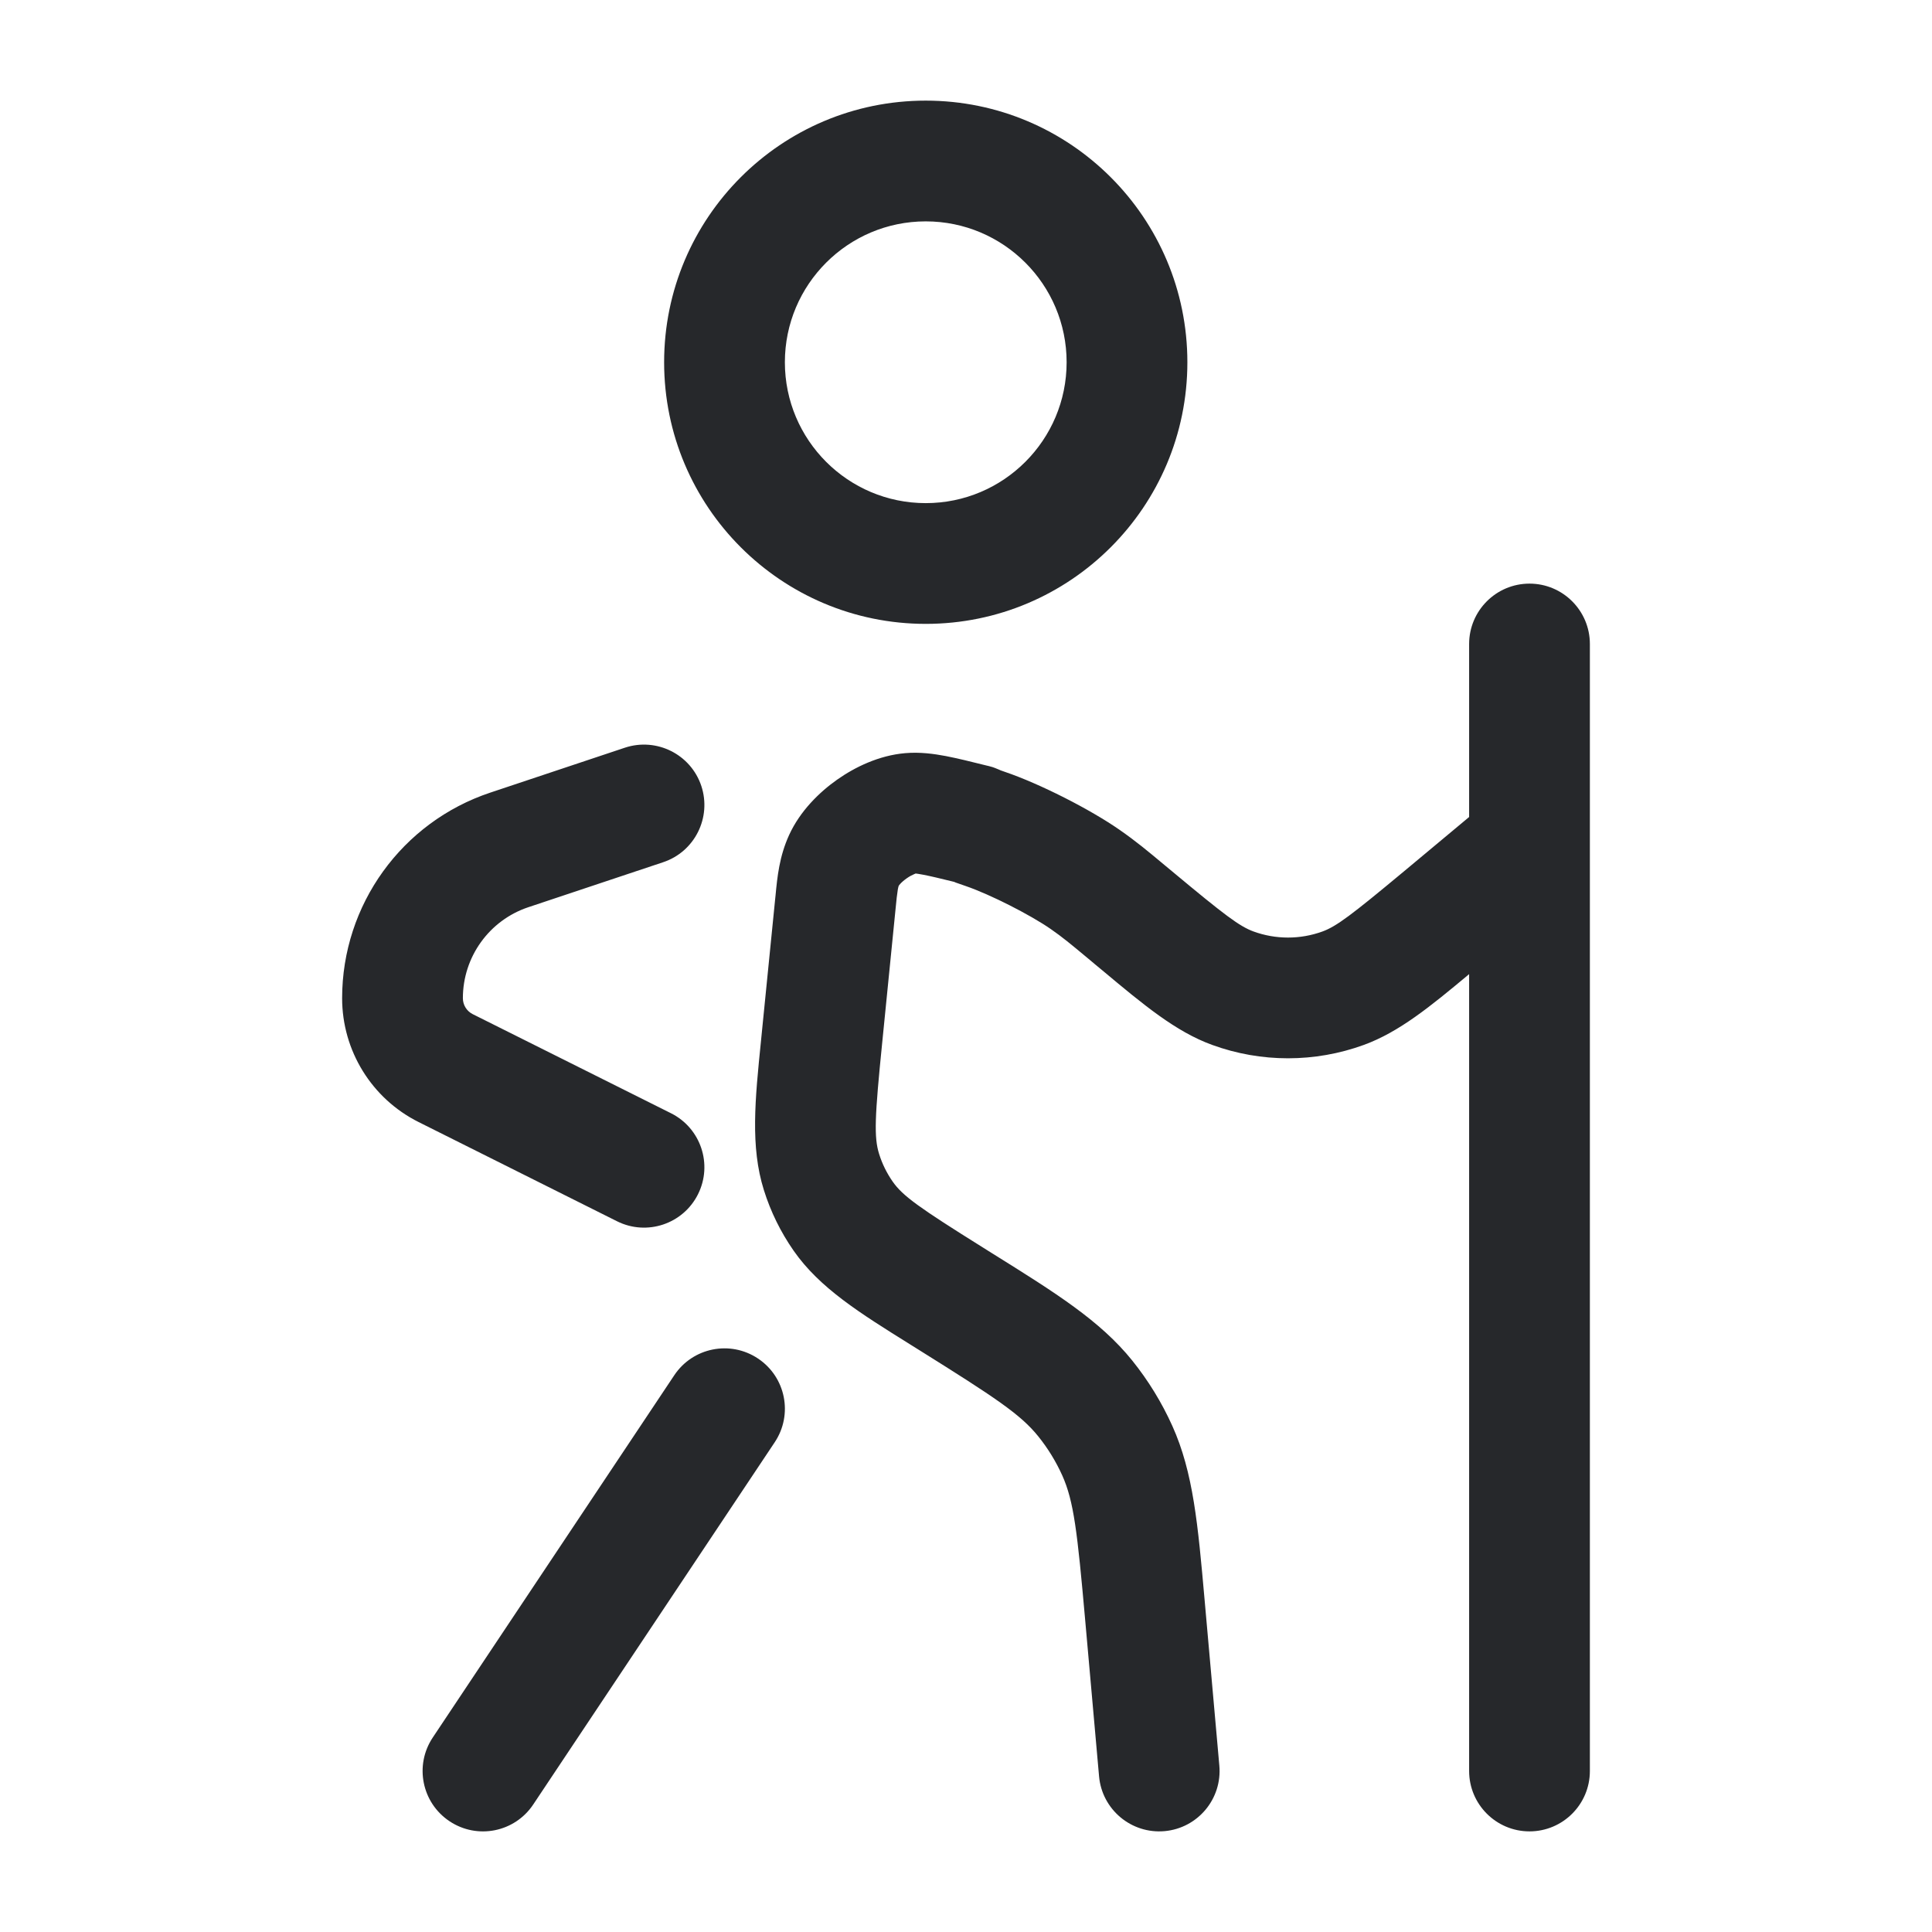 <svg width="24" height="24" viewBox="0 0 24 24" fill="none" xmlns="http://www.w3.org/2000/svg">
<path fill-rule="evenodd" clip-rule="evenodd" d="M11.5 2.75C10.534 2.75 9.75 3.534 9.75 4.5C9.75 5.466 10.534 6.25 11.5 6.25C12.466 6.25 13.25 5.466 13.25 4.5C13.25 3.534 12.466 2.75 11.5 2.75ZM8.25 4.5C8.25 2.705 9.705 1.25 11.5 1.25C13.295 1.25 14.75 2.705 14.75 4.5C14.75 6.295 13.295 7.75 11.5 7.75C9.705 7.75 8.25 6.295 8.25 4.5ZM19 7.25C19.414 7.25 19.75 7.586 19.75 8V10.494C19.75 10.498 19.75 10.501 19.75 10.505V22C19.75 22.414 19.414 22.75 19 22.75C18.586 22.75 18.25 22.414 18.25 22V12.101C17.765 12.506 17.38 12.82 16.943 12.98C16.334 13.202 15.666 13.202 15.057 12.98C14.604 12.815 14.207 12.483 13.697 12.057C13.667 12.032 13.636 12.006 13.604 11.98L13.523 11.912C13.291 11.719 13.201 11.644 13.053 11.541C12.795 11.362 12.297 11.11 12 11.008C11.945 10.989 11.904 10.975 11.871 10.963C11.866 10.96 11.86 10.958 11.853 10.955C11.674 10.911 11.557 10.883 11.467 10.866C11.417 10.856 11.388 10.853 11.375 10.851C11.371 10.853 11.365 10.855 11.356 10.859C11.33 10.87 11.297 10.887 11.262 10.912C11.228 10.936 11.2 10.961 11.181 10.982C11.172 10.992 11.167 10.999 11.165 11.002C11.162 11.009 11.158 11.021 11.153 11.05C11.144 11.103 11.136 11.174 11.122 11.321L10.96 12.943C10.866 13.877 10.855 14.127 10.921 14.336C10.959 14.458 11.016 14.573 11.089 14.678C11.214 14.857 11.418 15.002 12.215 15.5C12.25 15.522 12.285 15.544 12.32 15.566C13.116 16.062 13.667 16.407 14.065 16.901C14.265 17.15 14.432 17.422 14.563 17.713C14.824 18.292 14.881 18.939 14.964 19.874C14.968 19.915 14.972 19.956 14.975 19.998L15.147 21.933C15.184 22.346 14.879 22.71 14.467 22.747C14.054 22.784 13.69 22.479 13.653 22.067L13.481 20.131C13.383 19.024 13.339 18.648 13.196 18.329C13.117 18.154 13.017 17.991 12.897 17.842C12.677 17.569 12.362 17.361 11.42 16.772C11.382 16.748 11.345 16.725 11.308 16.702C10.678 16.309 10.182 16 9.859 15.537C9.698 15.306 9.573 15.052 9.489 14.783C9.32 14.244 9.379 13.663 9.454 12.924C9.458 12.881 9.463 12.837 9.467 12.793L9.629 11.172C9.631 11.156 9.632 11.14 9.634 11.124C9.656 10.893 9.681 10.639 9.803 10.372C9.939 10.075 10.177 9.842 10.398 9.686C10.619 9.53 10.918 9.384 11.244 9.356C11.428 9.34 11.6 9.364 11.749 9.392C11.893 9.42 12.065 9.462 12.256 9.51L12.282 9.516C12.284 9.517 12.291 9.519 12.3 9.521C12.305 9.522 12.316 9.525 12.329 9.529C12.337 9.532 12.371 9.543 12.411 9.561C12.416 9.563 12.423 9.566 12.431 9.57C12.444 9.575 12.461 9.581 12.485 9.589C12.914 9.735 13.538 10.051 13.91 10.31C14.115 10.453 14.252 10.567 14.471 10.75L14.483 10.76L14.565 10.828C15.213 11.368 15.397 11.507 15.571 11.571C15.848 11.672 16.152 11.672 16.429 11.571C16.603 11.507 16.787 11.368 17.436 10.828L18.25 10.149V8C18.25 7.586 18.586 7.25 19 7.25ZM12.375 10.944C12.372 10.945 12.37 10.946 12.37 10.946C12.368 10.947 12.367 10.948 12.366 10.948C12.366 10.948 12.37 10.947 12.375 10.944ZM11.829 9.547C11.83 9.547 11.831 9.547 11.831 9.546C11.836 9.545 11.844 9.541 11.838 9.544C11.837 9.544 11.834 9.545 11.829 9.547ZM8.712 9.763C8.842 10.156 8.63 10.581 8.237 10.711L6.565 11.269C6.078 11.431 5.75 11.887 5.75 12.4C5.75 12.484 5.797 12.56 5.872 12.598L8.335 13.829C8.706 14.014 8.856 14.465 8.671 14.835C8.486 15.206 8.035 15.356 7.665 15.171L5.201 13.939C4.618 13.648 4.25 13.052 4.25 12.4C4.25 11.241 4.992 10.212 6.091 9.846L7.763 9.288C8.156 9.158 8.581 9.37 8.712 9.763ZM9.416 16.876C9.761 17.106 9.854 17.571 9.624 17.916L6.624 22.416C6.394 22.761 5.929 22.854 5.584 22.624C5.239 22.394 5.146 21.929 5.376 21.584L8.376 17.084C8.606 16.739 9.071 16.646 9.416 16.876Z" fill="#26282B"/>
</svg>
